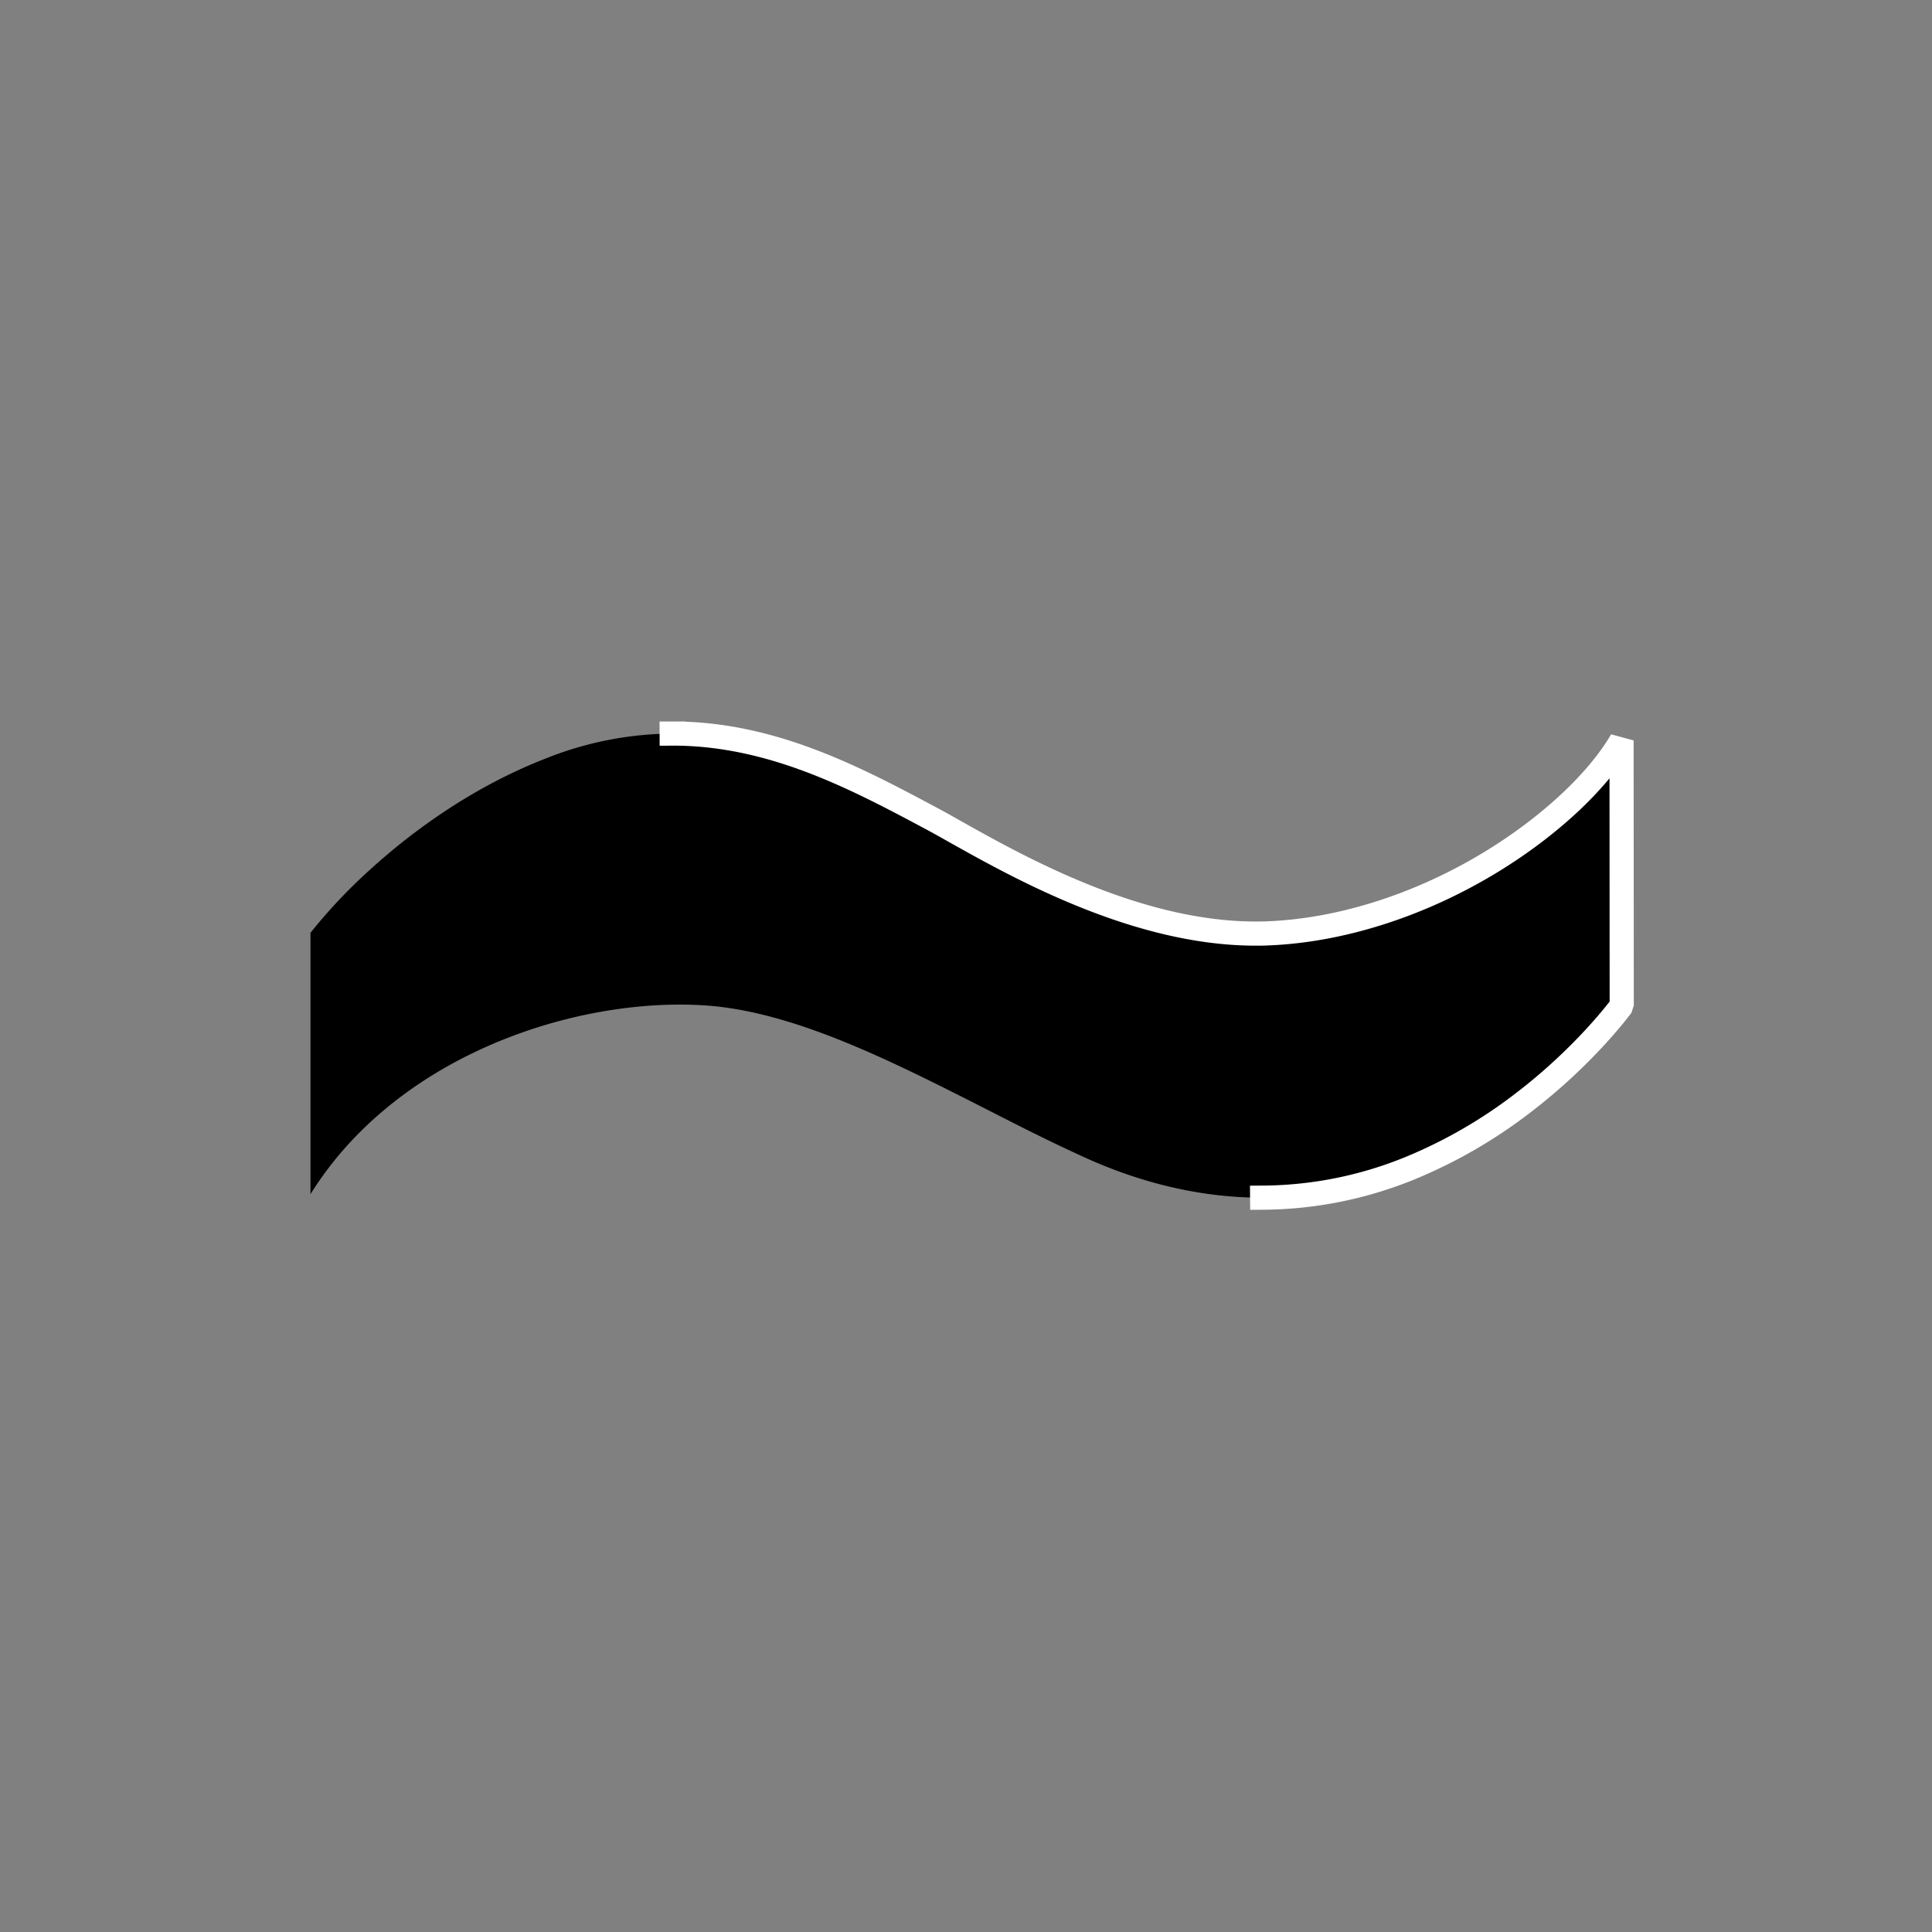 <svg id="Layer_1" data-name="Layer 1" xmlns="http://www.w3.org/2000/svg" viewBox="0 0 800 800"><rect x="0" y="0" width="800" height="800" fill="#808080" stroke="none"/><defs><style>
.cls-1{
    stroke:#fff;
    stroke-linecap:square;
    stroke-linejoin:bevel;
    stroke-width:10px; 
    stroke-dasharray: 720;
    stroke-dashoffset: 1440;
    animation: dash 2s linear infinite;
    }

@keyframes dash {
  to {
    stroke-dashoffset: 0;
  }
}}</style></defs>
<path class="cls-1" d="M278.68,303.75c41.14,0,76.11,18.68,107,35.16,2.65,1.41,5.82,3.19,9.48,5.26,26.37,14.8,75.4,42.41,124.76,42.41,1.64,0,3.29,0,4.91-.09,30.28-1.16,63.1-11.62,92.42-29.45,24.26-14.76,44.29-33.45,54.2-50.45l.07,109.81c-1.49,2-15.82,21-40.12,39.71a203.55,203.55,0,0,1-47,27.39,163.52,163.52,0,0,1-62,12.43c-25.31,0-51.1-6.11-76.65-18.23-12-5.49-24.24-11.72-37.22-18.35-39.11-19.87-79.51-40.41-116.16-43-3.49-.24-7.12-.37-10.81-.37-52.12,0-119.25,24.3-153,78.51V386.26a221.6,221.6,0,0,1,25.82-27.19c15.34-13.82,40.27-32.87,71.91-45.12a143,143,0,0,1,52.45-10.19h0"/></svg>